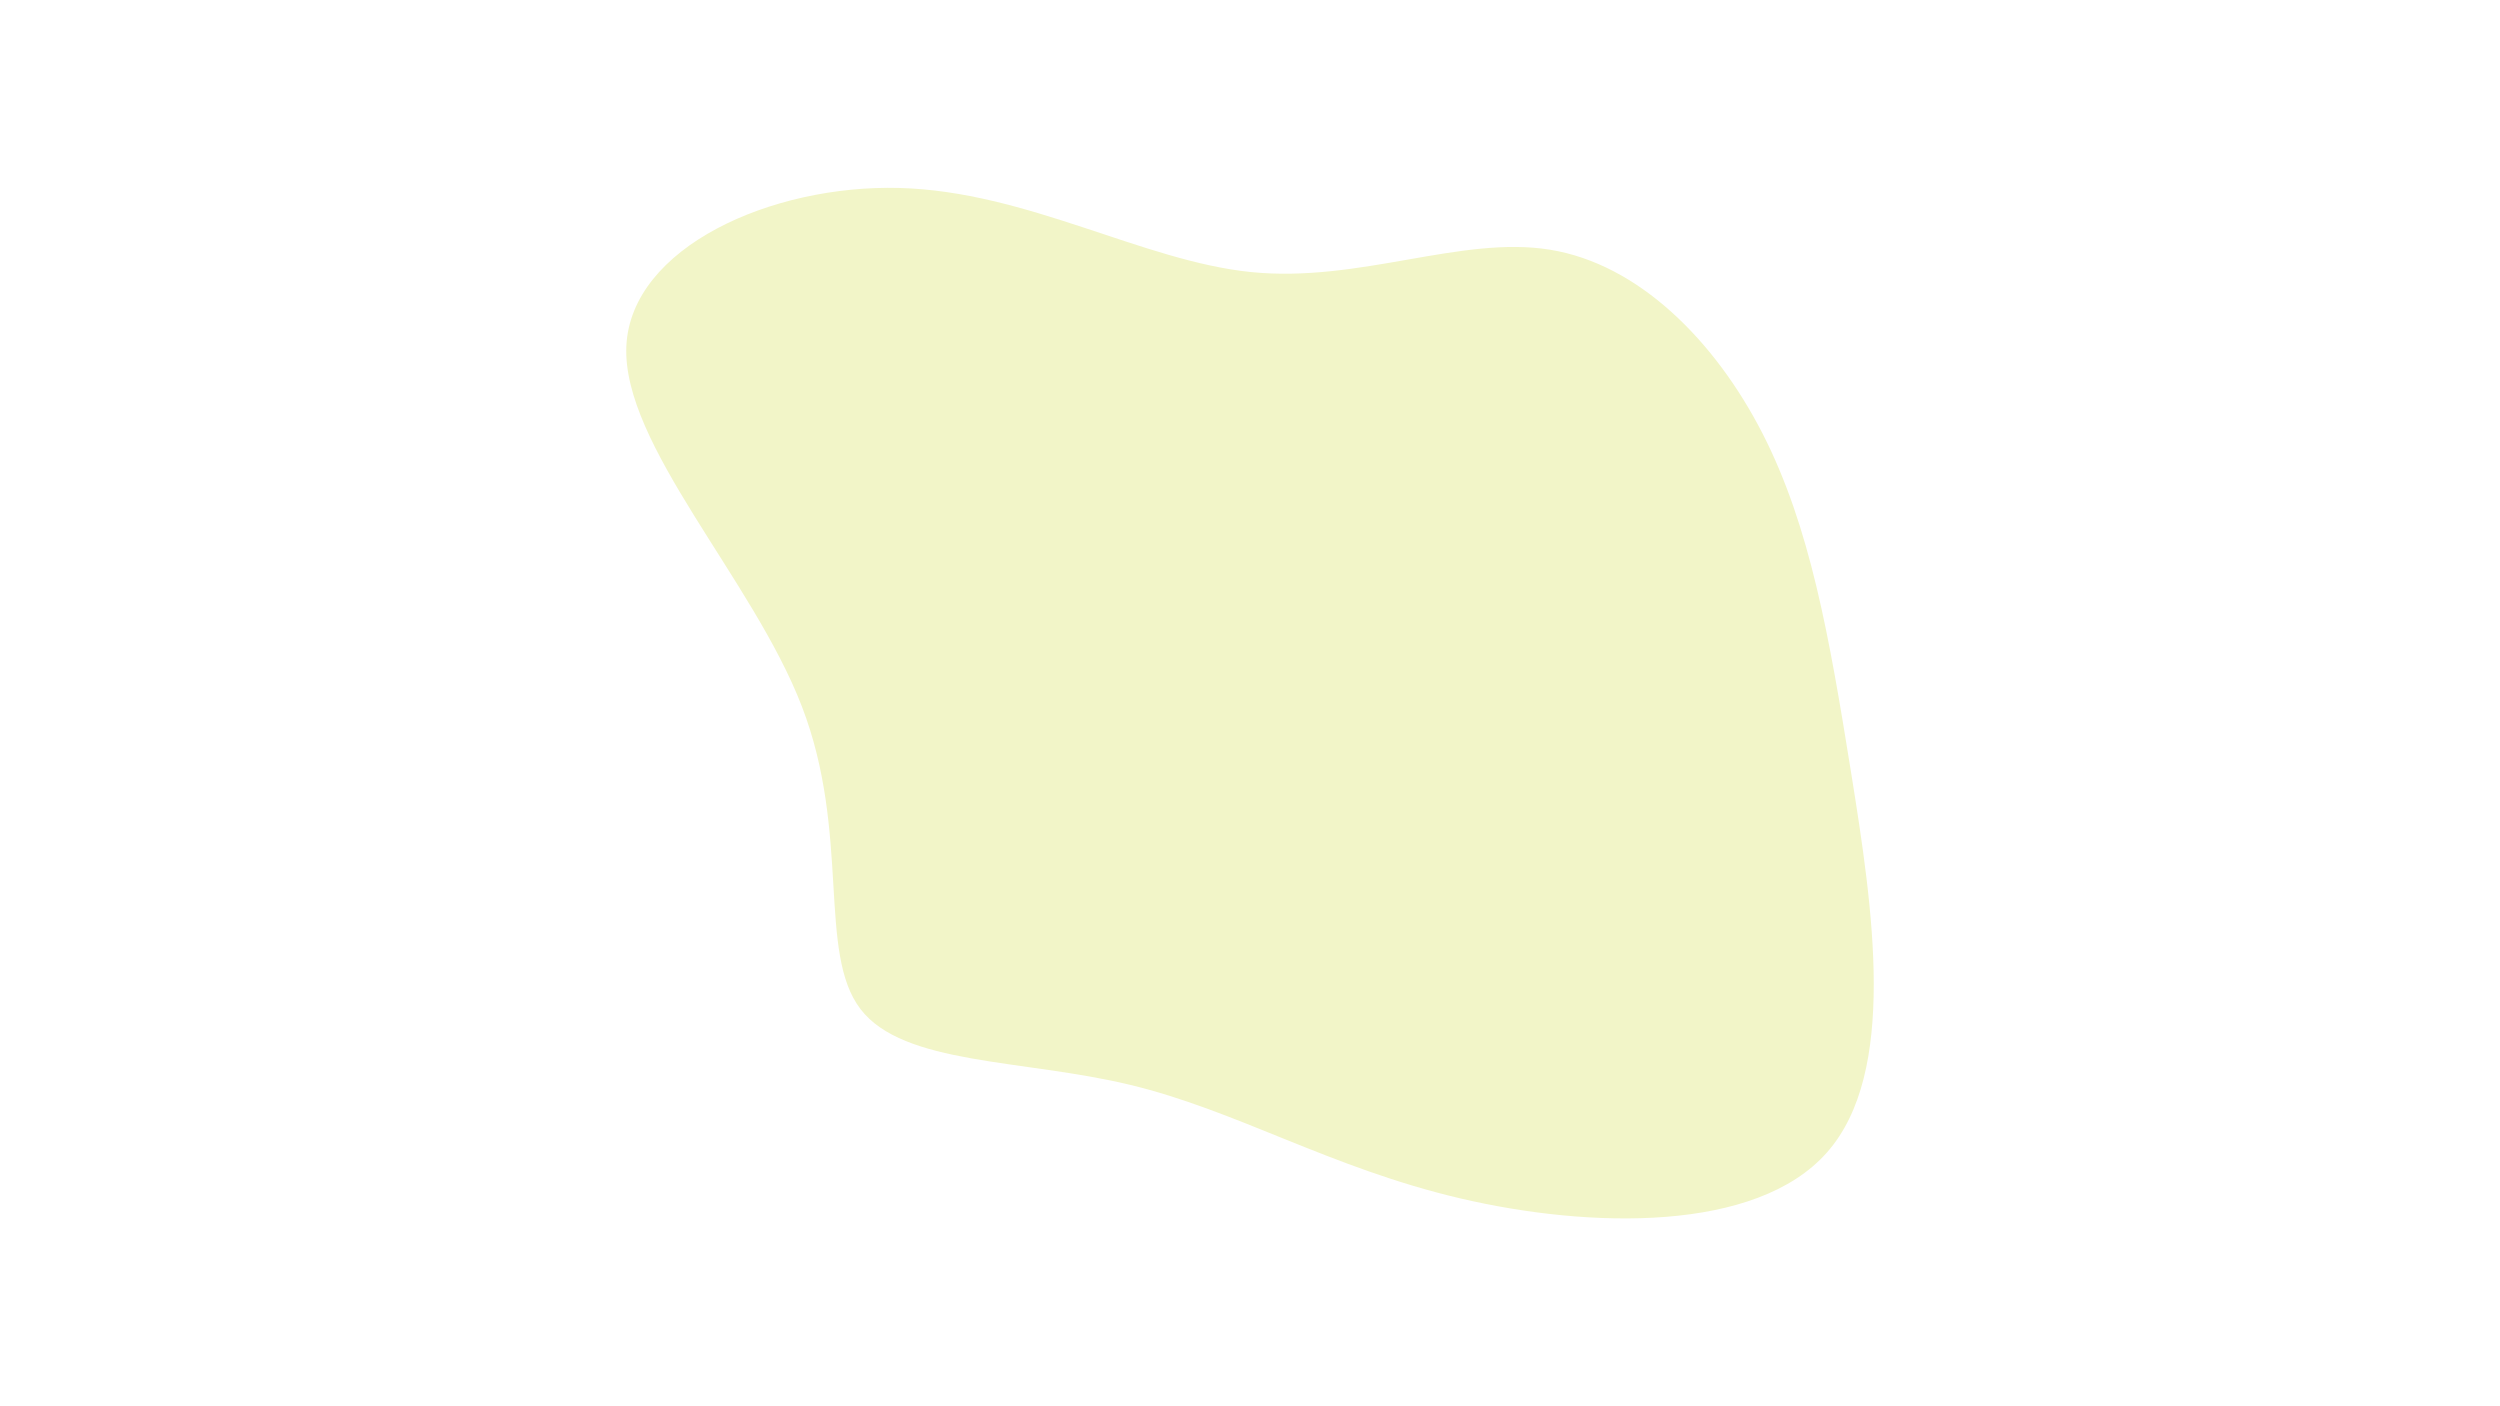 <svg id="visual" viewBox="0 0 960 540" width="960" height="540" xmlns="http://www.w3.org/2000/svg" xmlns:xlink="http://www.w3.org/1999/xlink" version="1.1"><rect x="0" y="0" width="960" height="540" fill="#ffffff"></rect><g transform="translate(483.121 253.675)"><path d="M112 -157.8C146.1 -152.3 175.4 -122.9 193.7 -87.2C212 -51.4 219.3 -9.4 227.7 43C236.1 95.4 245.6 158.2 218.4 188.9C191.3 219.6 127.5 218.2 77.6 206.5C27.7 194.8 -8.3 172.7 -49.2 162.9C-90.2 153 -136.2 155.4 -152.7 133.8C-169.3 112.1 -156.4 66.4 -175.2 17.6C-193.9 -31.1 -244.3 -82.9 -242.6 -120.8C-240.8 -158.7 -186.9 -182.8 -137.8 -181.5C-88.7 -180.2 -44.3 -153.4 -2.7 -149.2C38.9 -145 77.9 -163.3 112 -157.8" fill="#f2f5c8"></path></g></svg>